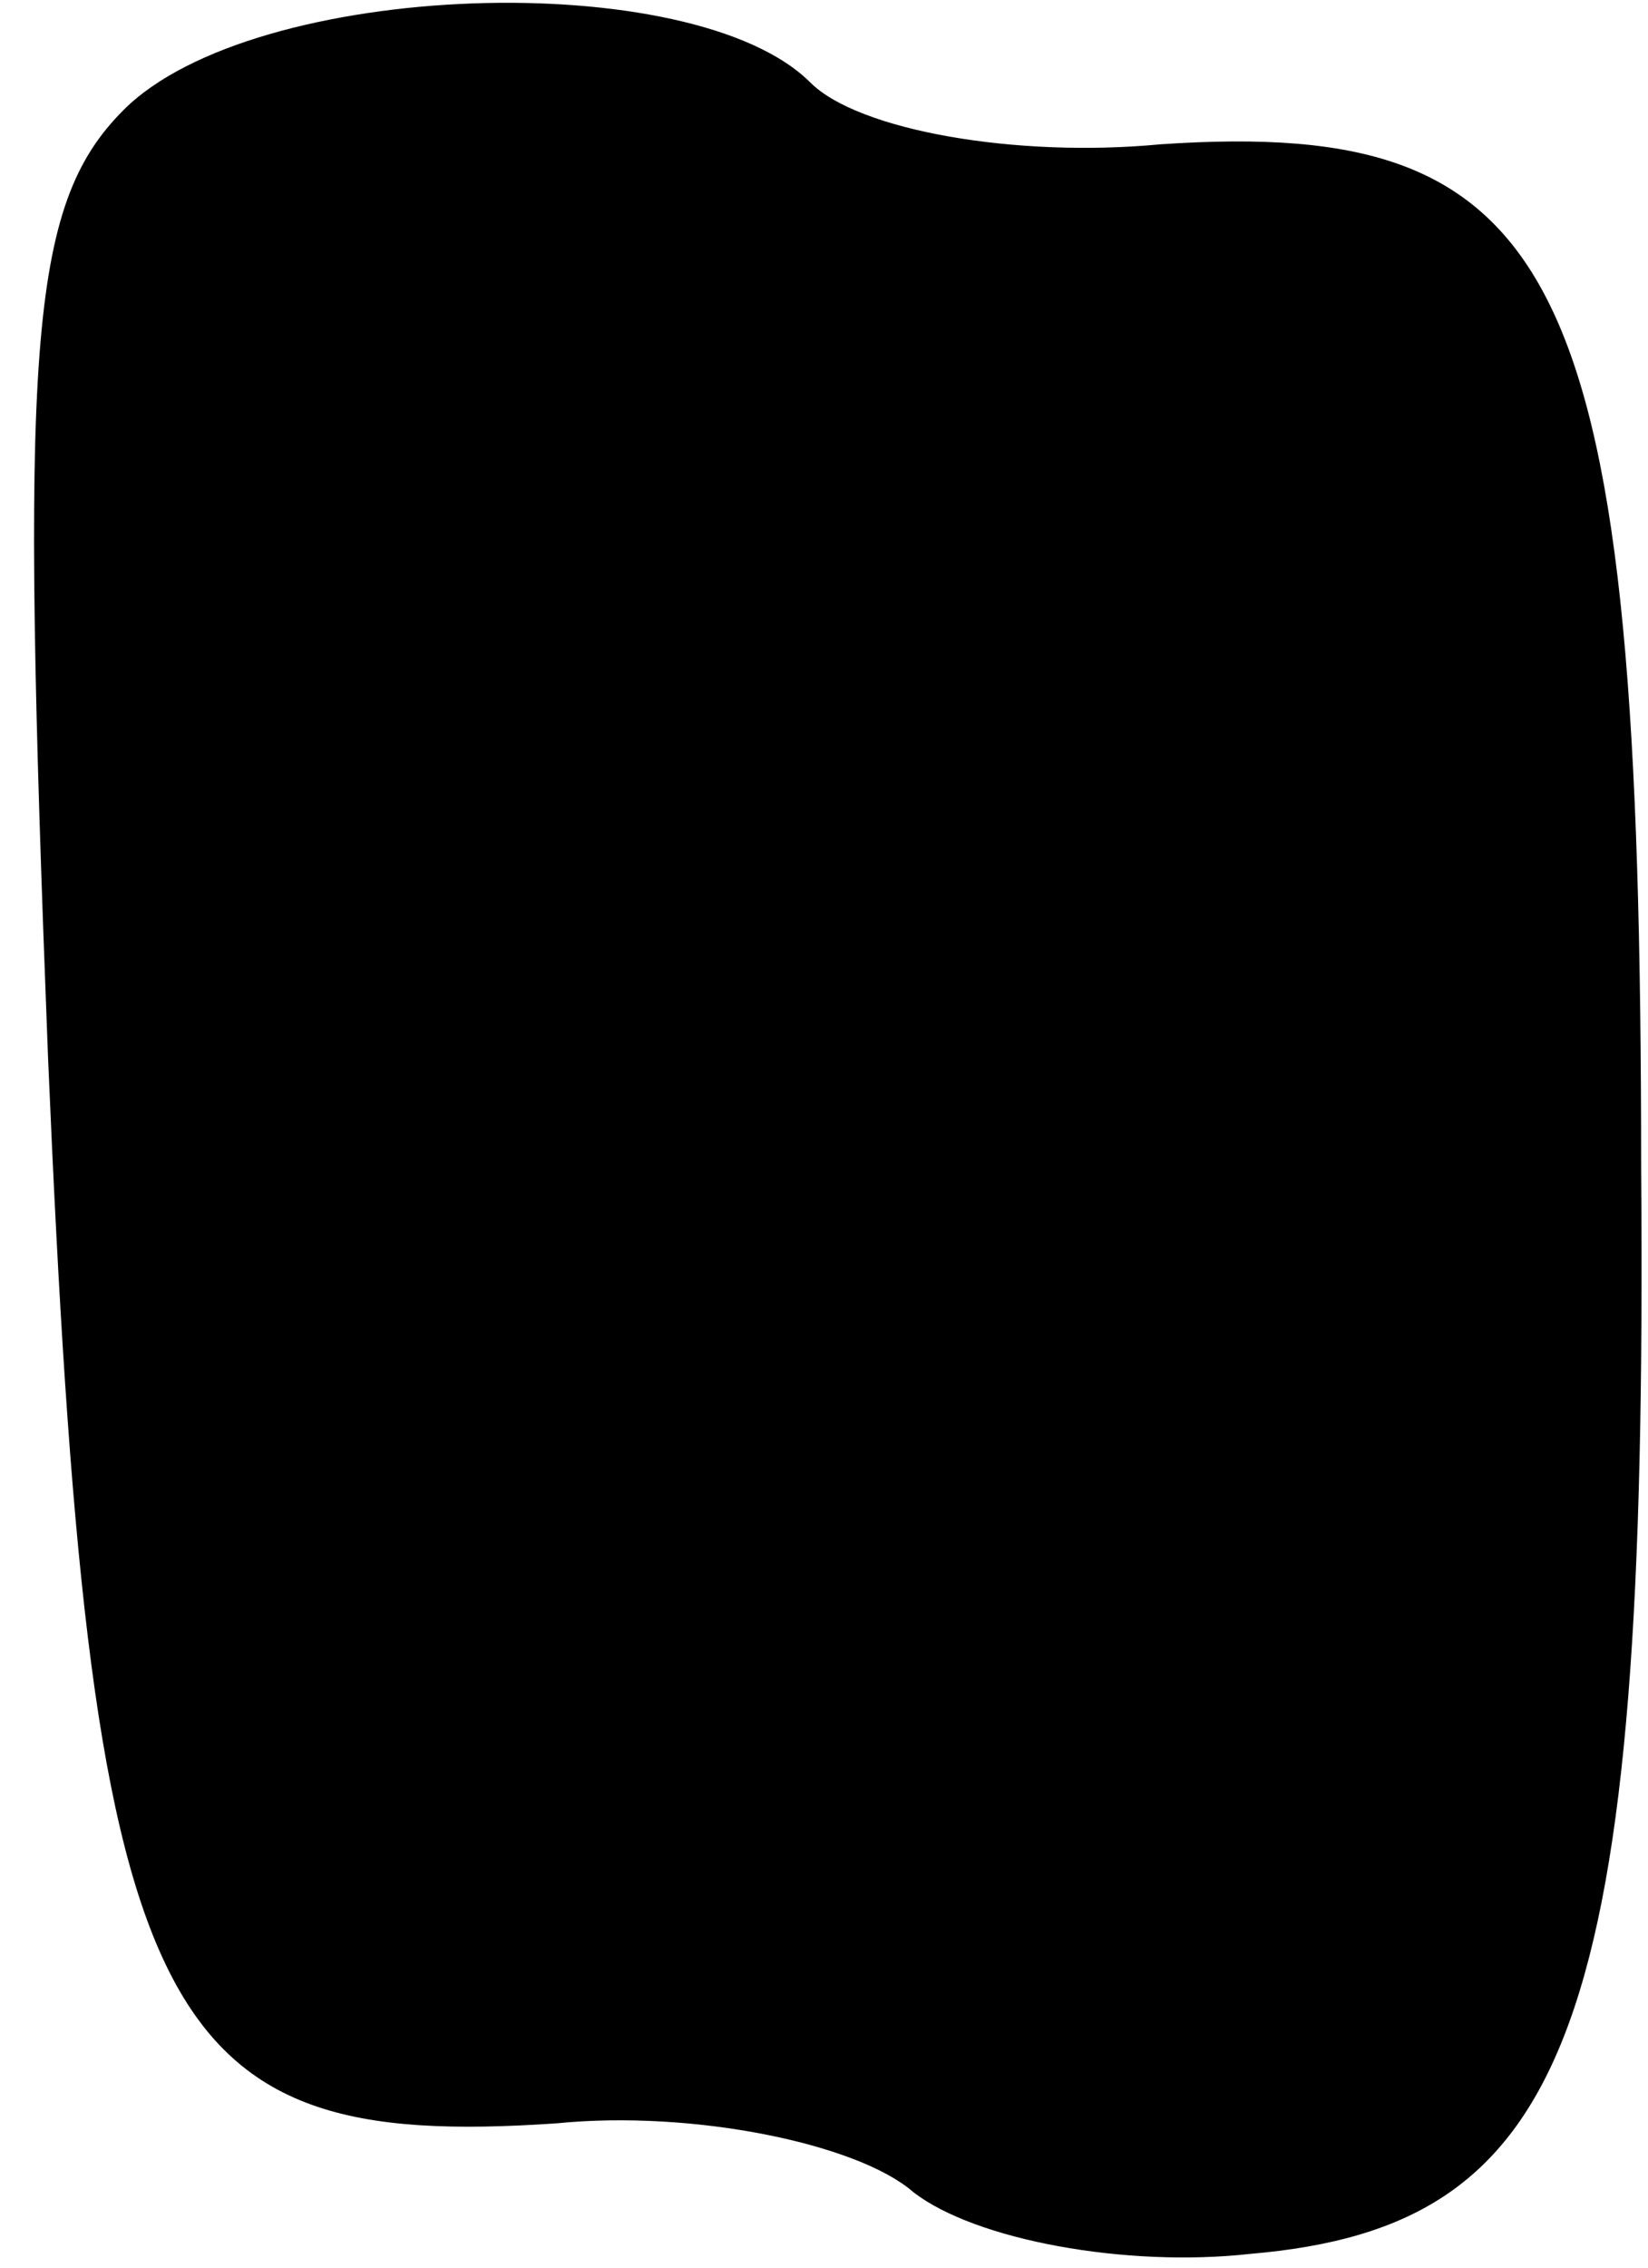 <?xml version="1.0" standalone="no"?>
<!DOCTYPE svg PUBLIC "-//W3C//DTD SVG 20010904//EN"
 "http://www.w3.org/TR/2001/REC-SVG-20010904/DTD/svg10.dtd">
<svg version="1.0" xmlns="http://www.w3.org/2000/svg"
 width="24pt" height="33pt" viewBox="0 0 24 33"
 preserveAspectRatio="xMidYMid meet">
<g transform="translate(0,33) scale(0.1,-0.1)"
fill="#000000" stroke="none">
<path fill="#000000" stroke="none" d="M18 314 c-14 -14 -15 -35 -11 -138 6
-141 15 -159 74 -155 20 2 44 -3 52 -10 9 -7 31 -11 49 -9 47 4 58 33 57 158
0 130 -11 153 -70 149 -21 -2 -44 2 -51 9 -17 17 -81 15 -100 -4z"/>
</g>
</svg>
